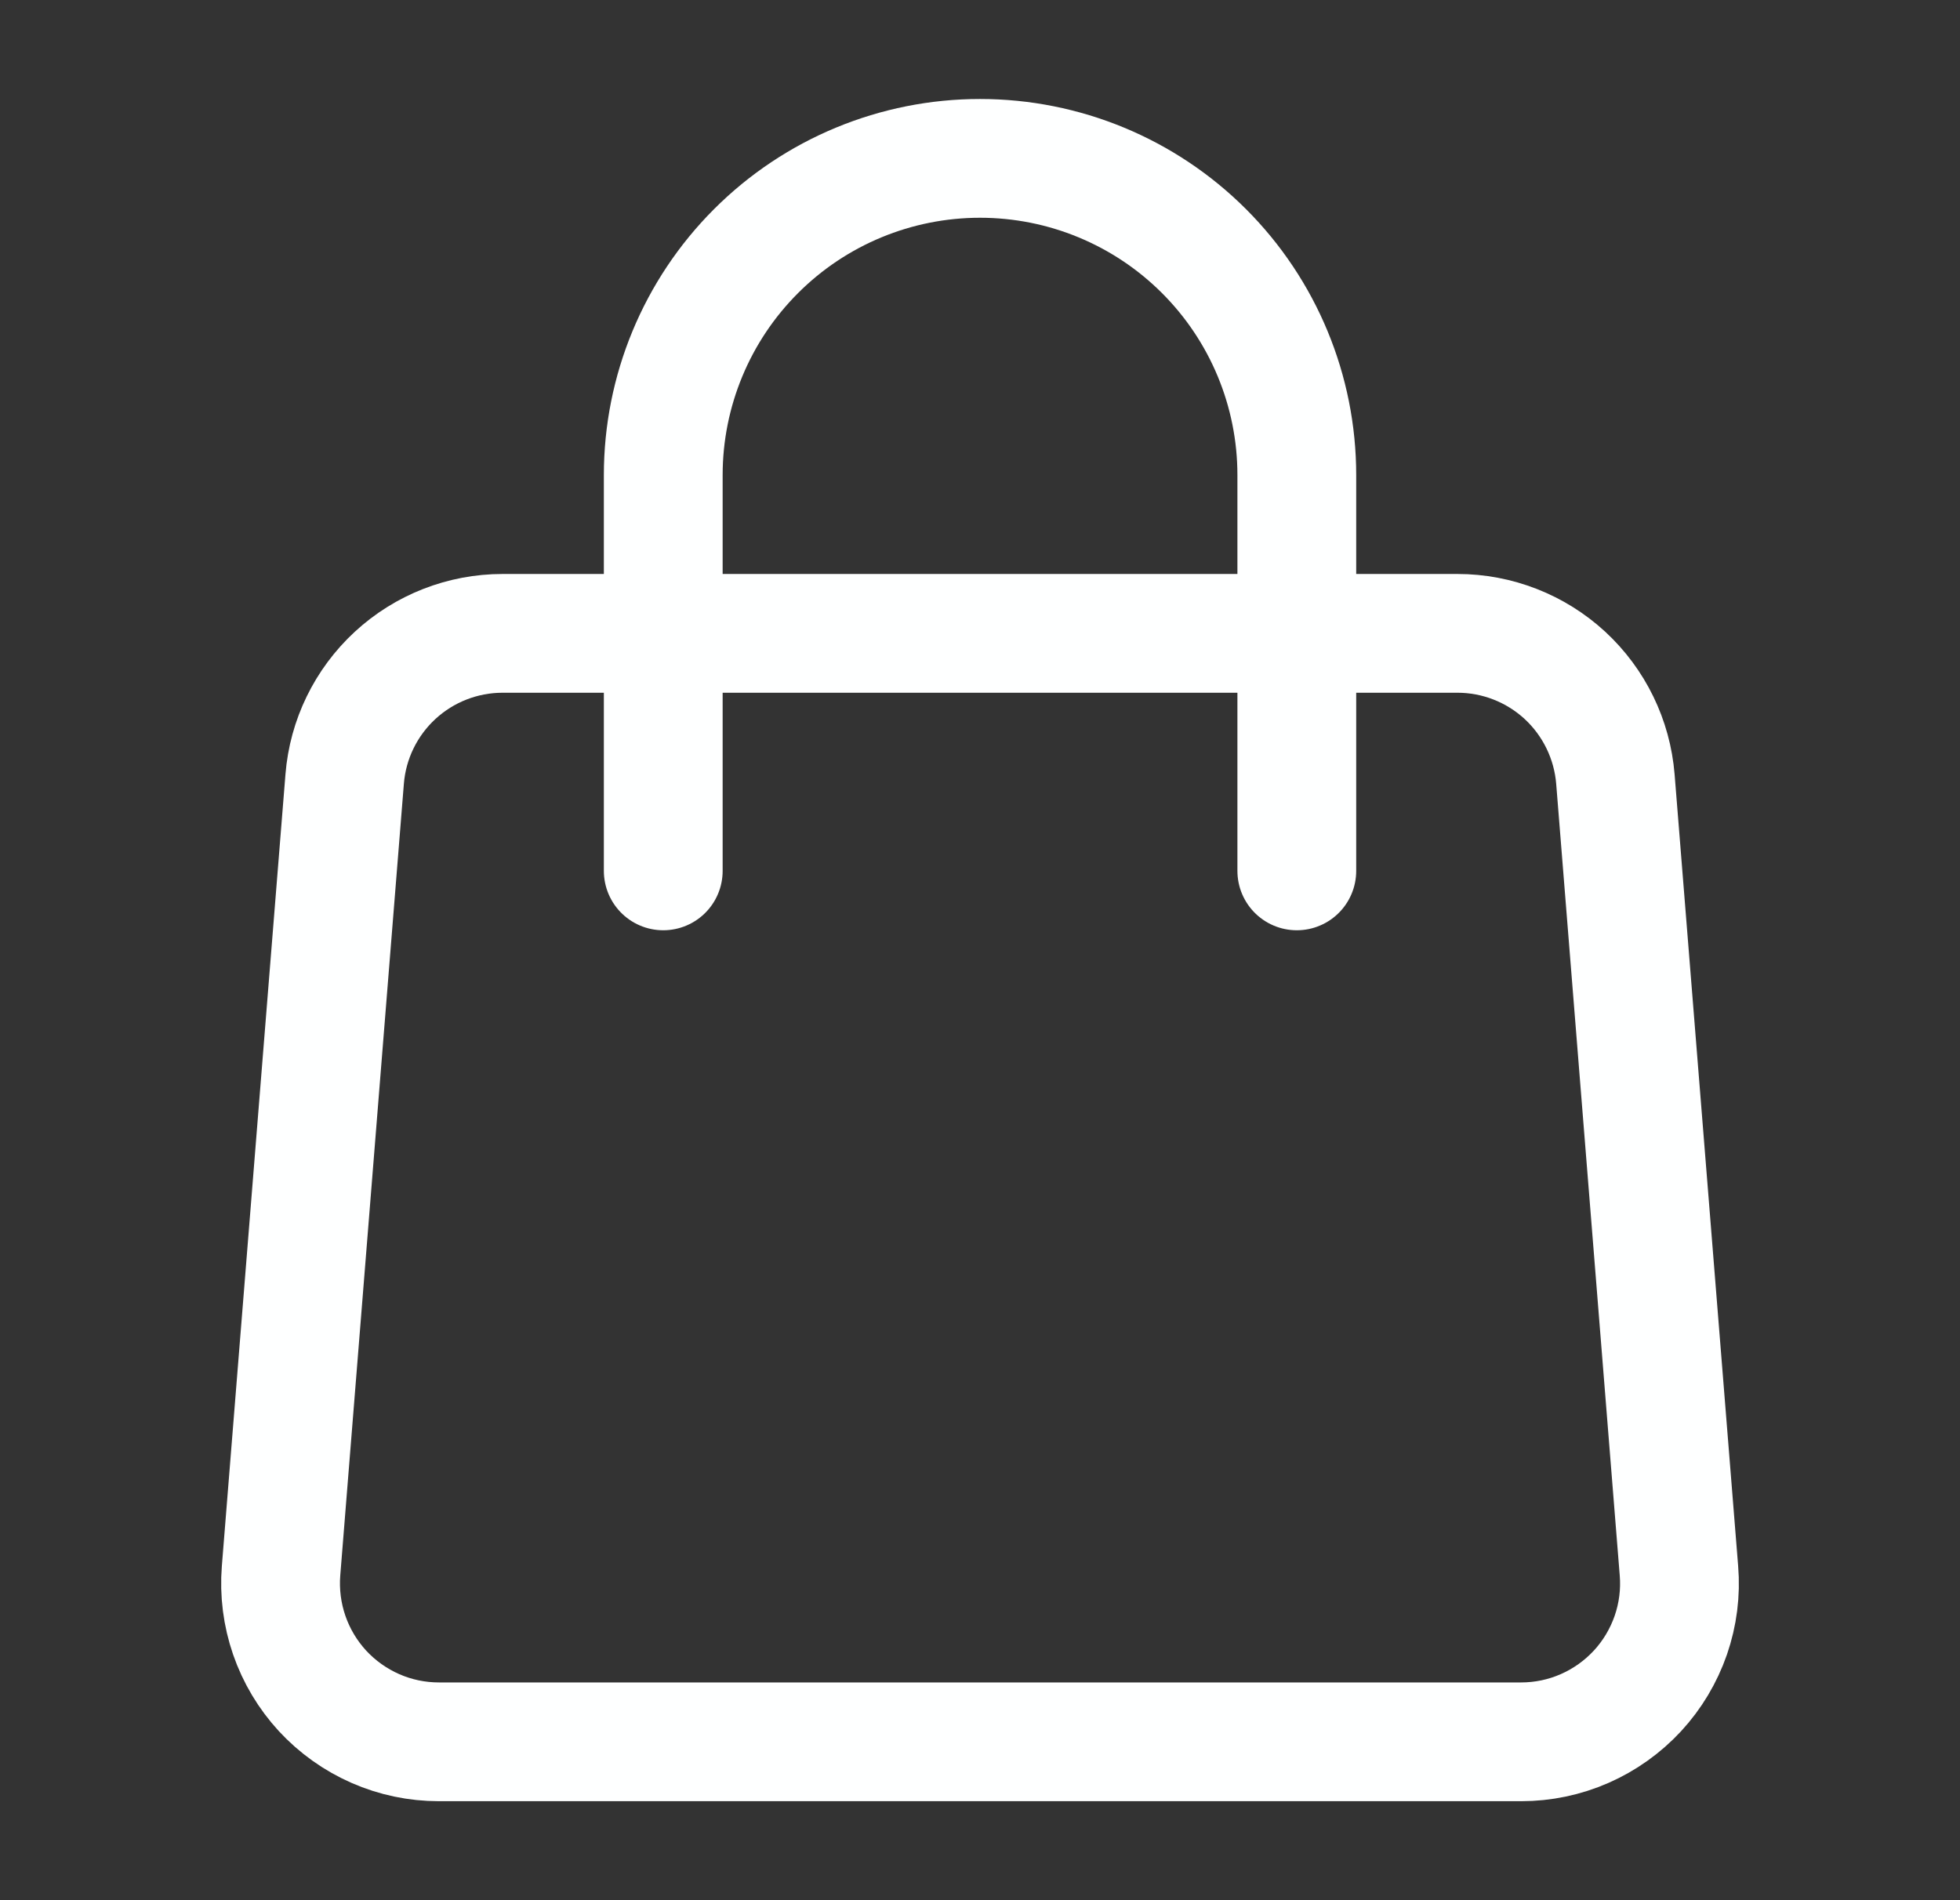 <svg width="33" height="32" viewBox="0 0 33 32" fill="none" xmlns="http://www.w3.org/2000/svg">
<rect x="0" y="0" width="33" height="32" fill="#333333" stroke="none"/>
<g clip-path="url(#clip0)">
<path d="M5.803 13.12C5.856 12.452 6.16 11.828 6.653 11.373C7.145 10.919 7.791 10.666 8.462 10.666H24.539C25.209 10.666 25.855 10.919 26.348 11.373C26.84 11.828 27.144 12.452 27.198 13.12L28.268 26.453C28.298 26.82 28.251 27.189 28.131 27.537C28.01 27.885 27.82 28.204 27.57 28.475C27.32 28.745 27.017 28.961 26.68 29.109C26.343 29.257 25.979 29.333 25.611 29.333H7.39C7.021 29.333 6.657 29.257 6.32 29.109C5.983 28.961 5.68 28.745 5.43 28.475C5.181 28.204 4.99 27.885 4.87 27.537C4.75 27.189 4.703 26.82 4.732 26.453L5.803 13.12V13.12Z" stroke="#FEFFFF" stroke-width="2" stroke-linecap="round" stroke-linejoin="round"/>
<path d="M21.834 14.666V8C21.834 6.585 21.272 5.229 20.272 4.229C19.271 3.228 17.915 2.667 16.5 2.667C15.086 2.667 13.729 3.228 12.729 4.229C11.729 5.229 11.167 6.585 11.167 8V14.666" stroke="#FEFFFF" stroke-width="2" stroke-linecap="round" stroke-linejoin="round"/>
</g>
<defs>
<clipPath id="clip0">
<rect width="32" height="32" fill="white" transform="translate(0.5)"/>
</clipPath>
</defs>
</svg>
